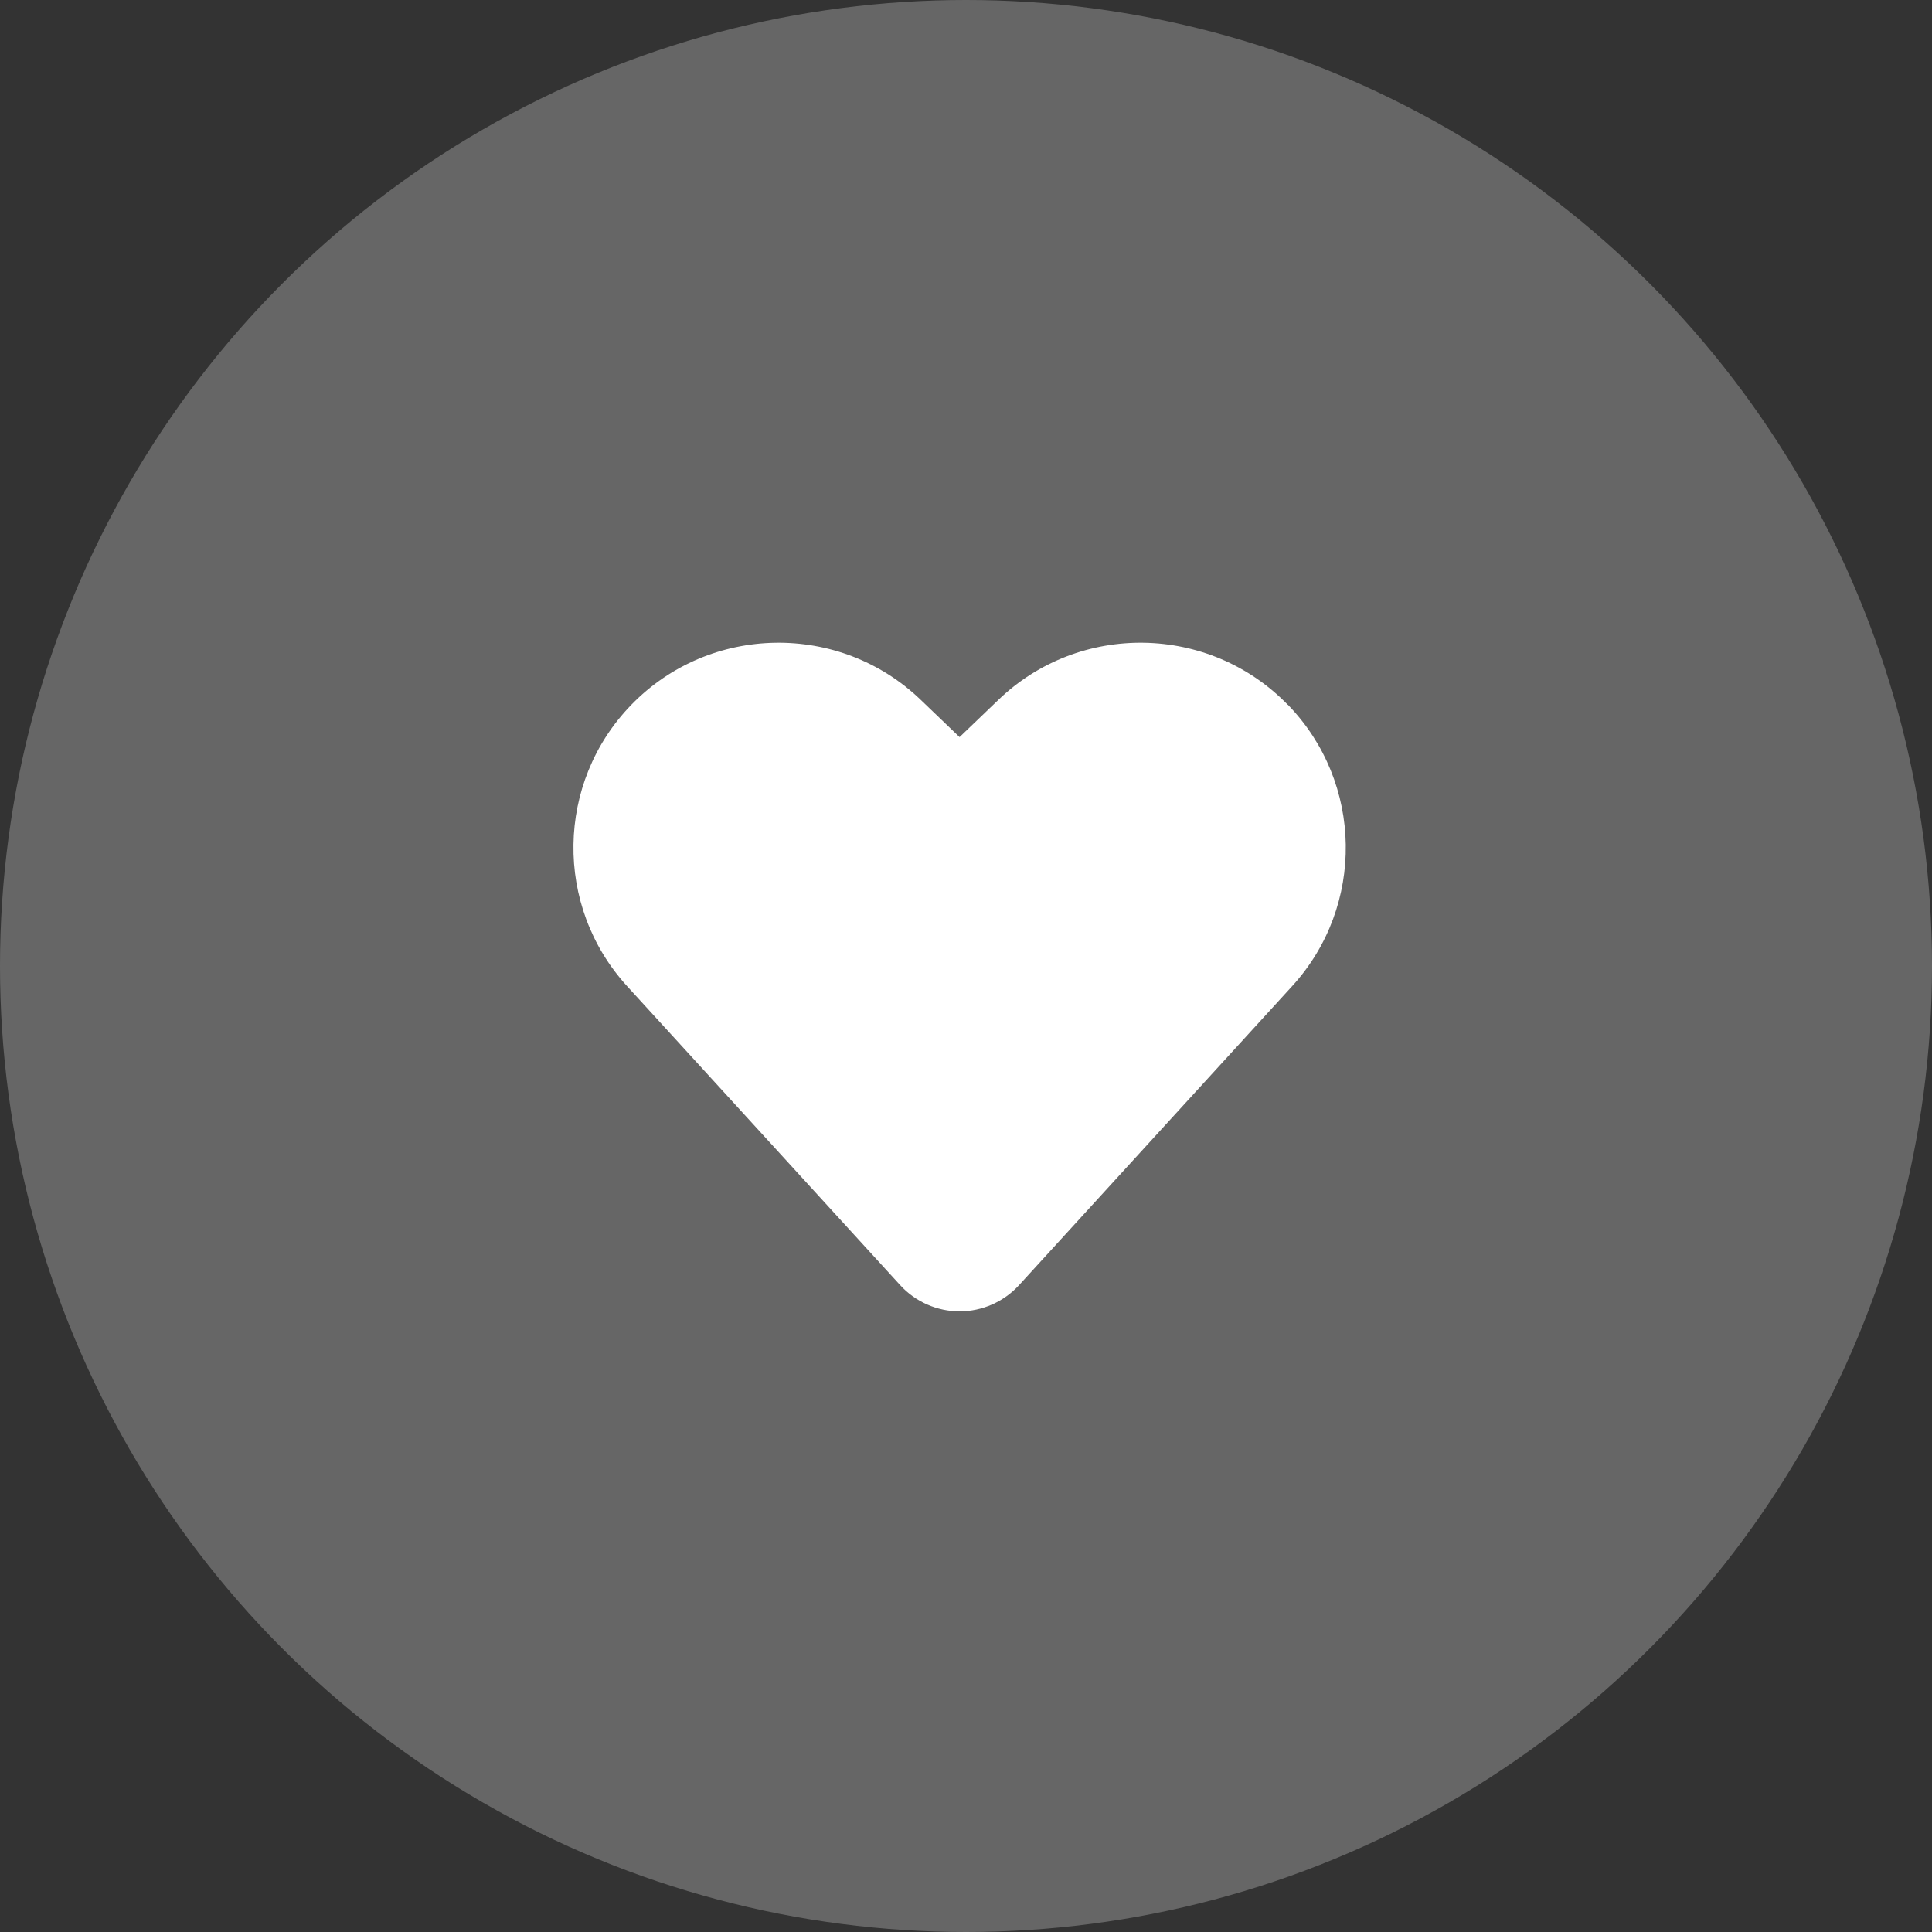 <svg fill="none" height="42" viewBox="0 0 42 42" width="42" xmlns="http://www.w3.org/2000/svg"><rect x="0" y="0" width="42" height="42" fill="#333333" stroke="none"/><g fill="#fff"><circle cx="21" cy="21" fill-opacity=".25" r="21"/><path clip-rule="evenodd" d="m27.996 15.322c-1.707-1.758-4.531-1.805-6.295-.105l-.841.807-.84-.806c-1.765-1.701-4.589-1.654-6.296.104-1.641 1.69-1.681 4.376-.092 6.116l5.937 6.5c.33.362.802.57 1.292.57.49 0 .961-.208 1.292-.57l5.938-6.501c1.589-1.739 1.548-4.426-.093-6.116z" fill-rule="evenodd"/></g></svg>